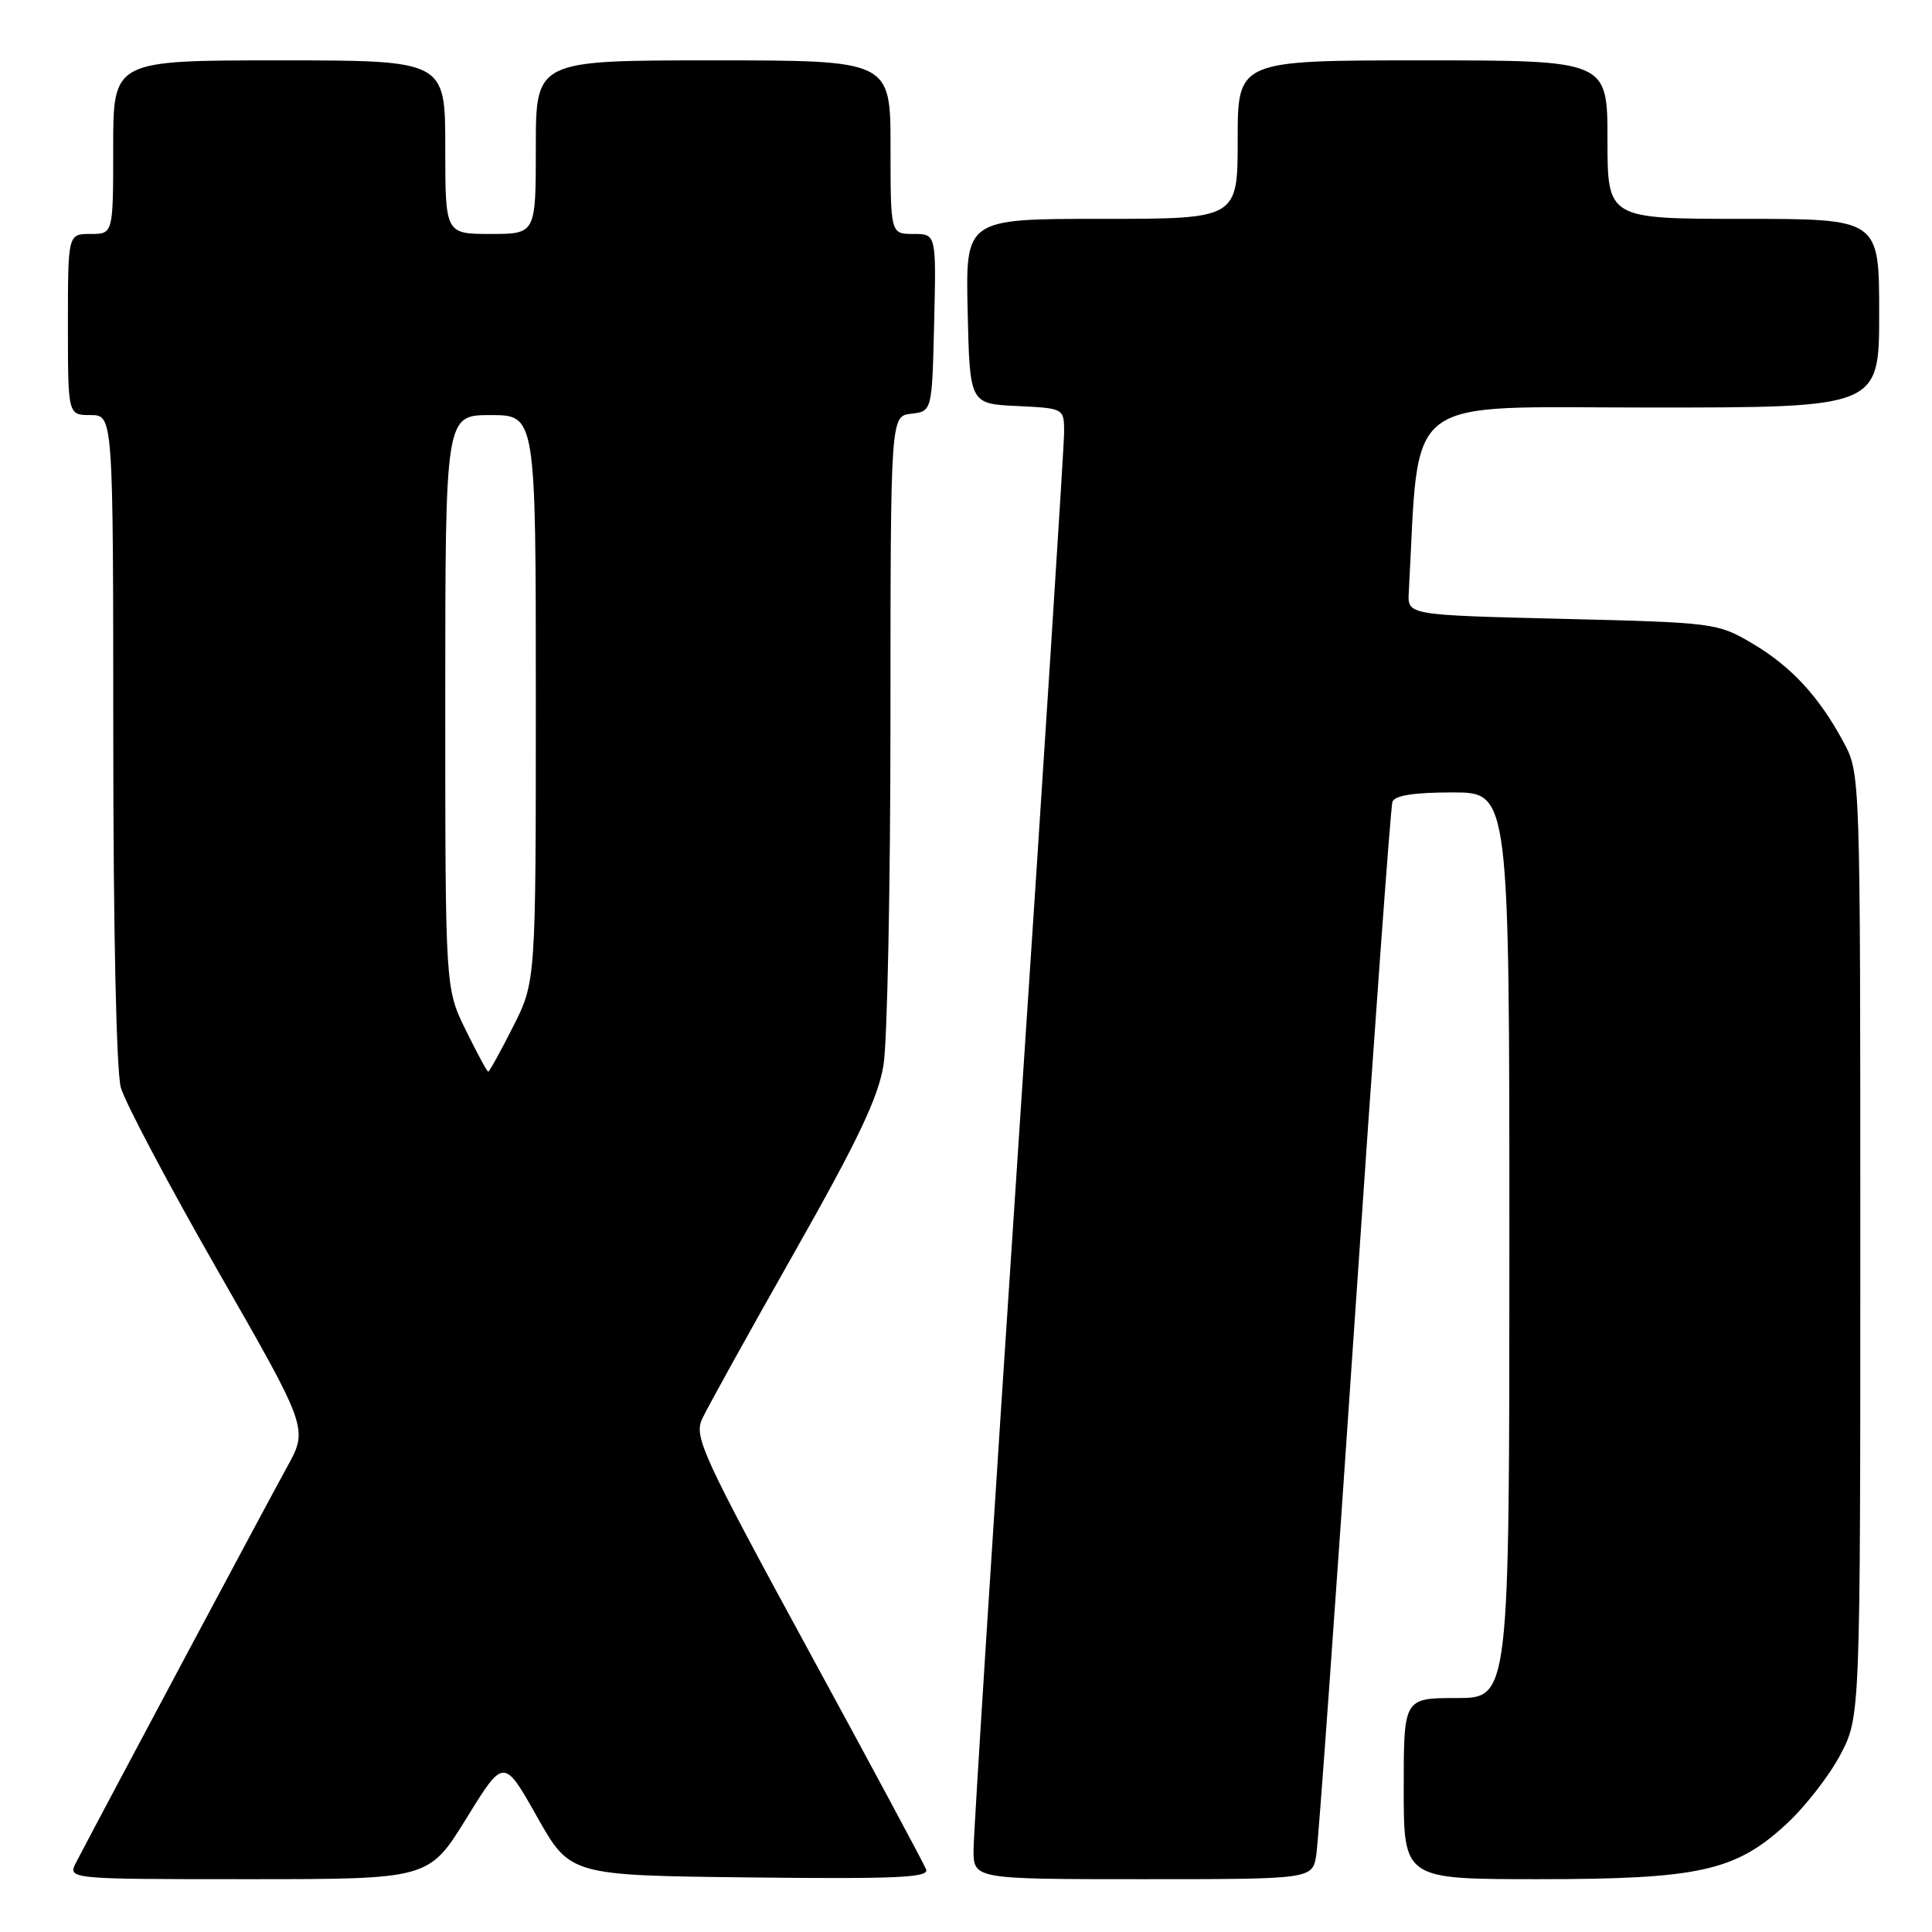 <?xml version="1.0" encoding="UTF-8" standalone="no"?>
<!DOCTYPE svg PUBLIC "-//W3C//DTD SVG 1.1//EN" "http://www.w3.org/Graphics/SVG/1.1/DTD/svg11.dtd" >
<svg xmlns="http://www.w3.org/2000/svg" xmlns:xlink="http://www.w3.org/1999/xlink" version="1.1" viewBox="0 0 256 256">
 <g >
 <path fill="currentColor"
d=" M 61.79 240.96 C 66.75 232.91 66.75 232.91 71.15 240.71 C 75.54 248.50 75.54 248.50 99.39 248.77 C 118.87 248.99 123.13 248.79 122.72 247.71 C 122.44 246.98 115.38 233.83 107.03 218.50 C 93.12 192.93 91.95 190.40 93.02 188.05 C 93.66 186.65 99.12 176.79 105.16 166.13 C 113.66 151.14 116.35 145.49 117.07 141.13 C 117.57 138.04 117.99 117.42 117.99 95.32 C 118.00 55.13 118.00 55.13 120.75 54.82 C 123.50 54.50 123.50 54.50 123.78 42.75 C 124.06 31.00 124.06 31.00 121.03 31.00 C 118.00 31.00 118.00 31.00 118.00 19.50 C 118.00 8.00 118.00 8.00 94.50 8.00 C 71.00 8.00 71.00 8.00 71.00 19.50 C 71.00 31.00 71.00 31.00 65.00 31.00 C 59.00 31.00 59.00 31.00 59.00 19.50 C 59.00 8.00 59.00 8.00 37.00 8.00 C 15.00 8.00 15.00 8.00 15.00 19.50 C 15.00 31.00 15.00 31.00 12.00 31.00 C 9.00 31.00 9.00 31.00 9.00 43.00 C 9.00 55.00 9.00 55.00 12.00 55.00 C 15.00 55.00 15.00 55.00 15.01 97.75 C 15.01 123.14 15.42 141.96 16.01 144.10 C 16.56 146.07 22.37 157.05 28.93 168.50 C 40.85 189.30 40.85 189.30 38.03 194.40 C 35.67 198.67 13.91 239.45 10.10 246.75 C 8.93 249.00 8.93 249.00 32.88 249.00 C 56.82 249.00 56.82 249.00 61.79 240.96 Z  M 174.42 245.75 C 174.70 243.96 176.99 212.12 179.50 175.00 C 182.02 137.88 184.27 106.94 184.50 106.25 C 184.80 105.40 187.34 105.00 192.47 105.00 C 200.00 105.00 200.00 105.00 200.00 165.00 C 200.00 225.00 200.00 225.00 193.00 225.00 C 186.00 225.00 186.00 225.00 186.00 237.00 C 186.00 249.00 186.00 249.00 203.82 249.00 C 225.13 249.00 229.95 247.93 236.68 241.72 C 239.16 239.44 242.38 235.31 243.84 232.54 C 246.50 227.50 246.50 227.50 246.50 165.00 C 246.50 102.50 246.50 102.50 244.30 98.38 C 241.03 92.28 237.34 88.29 232.14 85.23 C 227.59 82.55 227.11 82.49 207.00 82.00 C 186.50 81.50 186.50 81.50 186.67 78.50 C 188.15 51.80 185.28 54.00 218.60 54.00 C 249.00 54.00 249.00 54.00 249.00 41.50 C 249.00 29.00 249.00 29.00 231.00 29.00 C 213.00 29.00 213.00 29.00 213.00 18.50 C 213.00 8.00 213.00 8.00 188.50 8.00 C 164.00 8.00 164.00 8.00 164.00 18.50 C 164.00 29.00 164.00 29.00 145.97 29.00 C 127.94 29.00 127.94 29.00 128.22 41.25 C 128.50 53.50 128.50 53.50 134.75 53.80 C 141.00 54.10 141.00 54.10 141.00 57.30 C 141.00 59.06 138.30 101.16 135.00 150.85 C 131.70 200.55 129.00 242.96 129.00 245.10 C 129.00 249.00 129.00 249.00 151.45 249.00 C 173.91 249.00 173.91 249.00 174.42 245.75 Z  M 61.71 136.48 C 59.00 130.96 59.00 130.96 59.00 92.98 C 59.00 55.00 59.00 55.00 65.00 55.00 C 71.00 55.00 71.00 55.00 71.00 92.53 C 71.00 130.06 71.00 130.06 67.99 136.03 C 66.33 139.31 64.85 142.00 64.69 142.00 C 64.54 142.00 63.20 139.52 61.71 136.48 Z "/>
</g>
</svg>